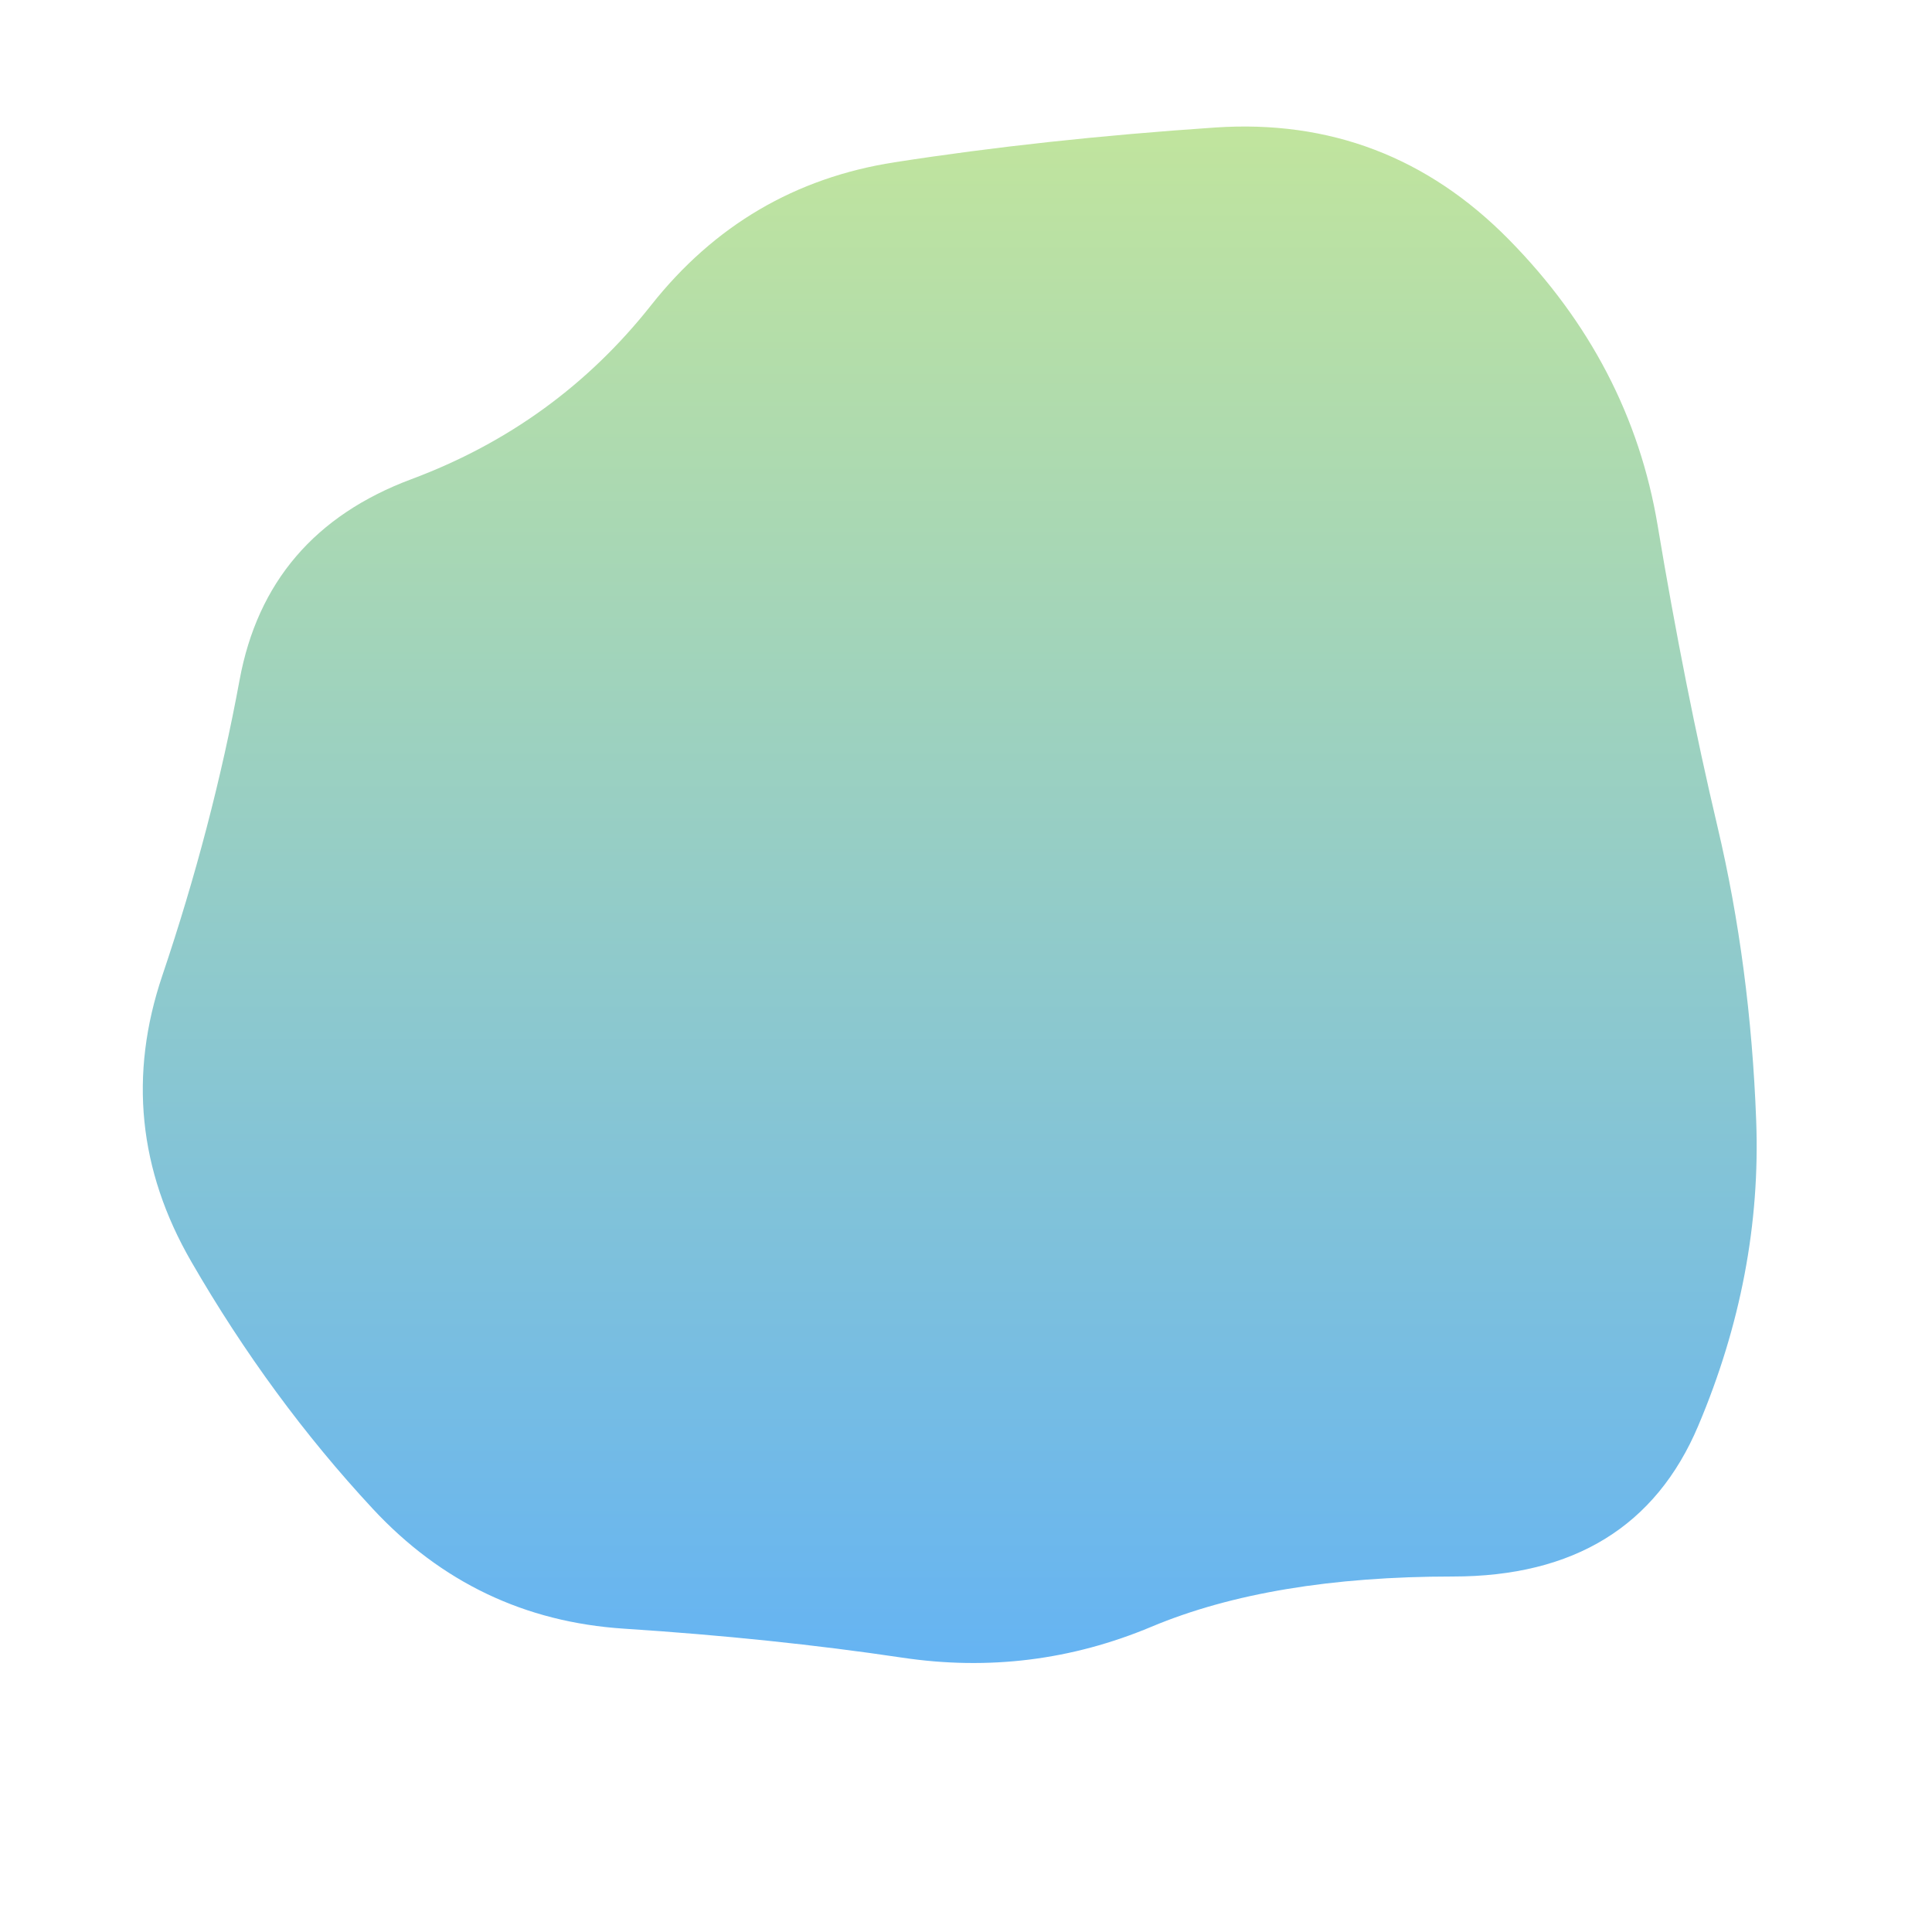 <svg viewBox="0 0 500 500" xmlns="http://www.w3.org/2000/svg" xmlns:xlink="http://www.w3.org/1999/xlink" width="100%" id="blobSvg">
  <defs>
    <linearGradient id="gradient" x1="0%" y1="0%" x2="0%" y2="100%">
      <stop offset="0%" style="stop-color: rgb(194, 229, 156);"></stop>
      <stop offset="100%" style="stop-color: rgb(100, 179, 244);"></stop>
    </linearGradient>
  </defs>
  <path id="blob" d="M454.5,290Q456,330,439.5,369Q423,408,376,408Q329,408,298,421Q267,434,233.5,429Q200,424,161.5,421.5Q123,419,96.5,390.5Q70,362,49.5,326.5Q29,291,42,252.5Q55,214,62,176Q69,138,106.5,124Q144,110,168.5,79Q193,48,231.5,42Q270,36,314.5,33Q359,30,390.5,62Q422,94,429,136Q436,178,444.5,214Q453,250,454.5,290Z" fill="url(#gradient)"></path>
</svg>